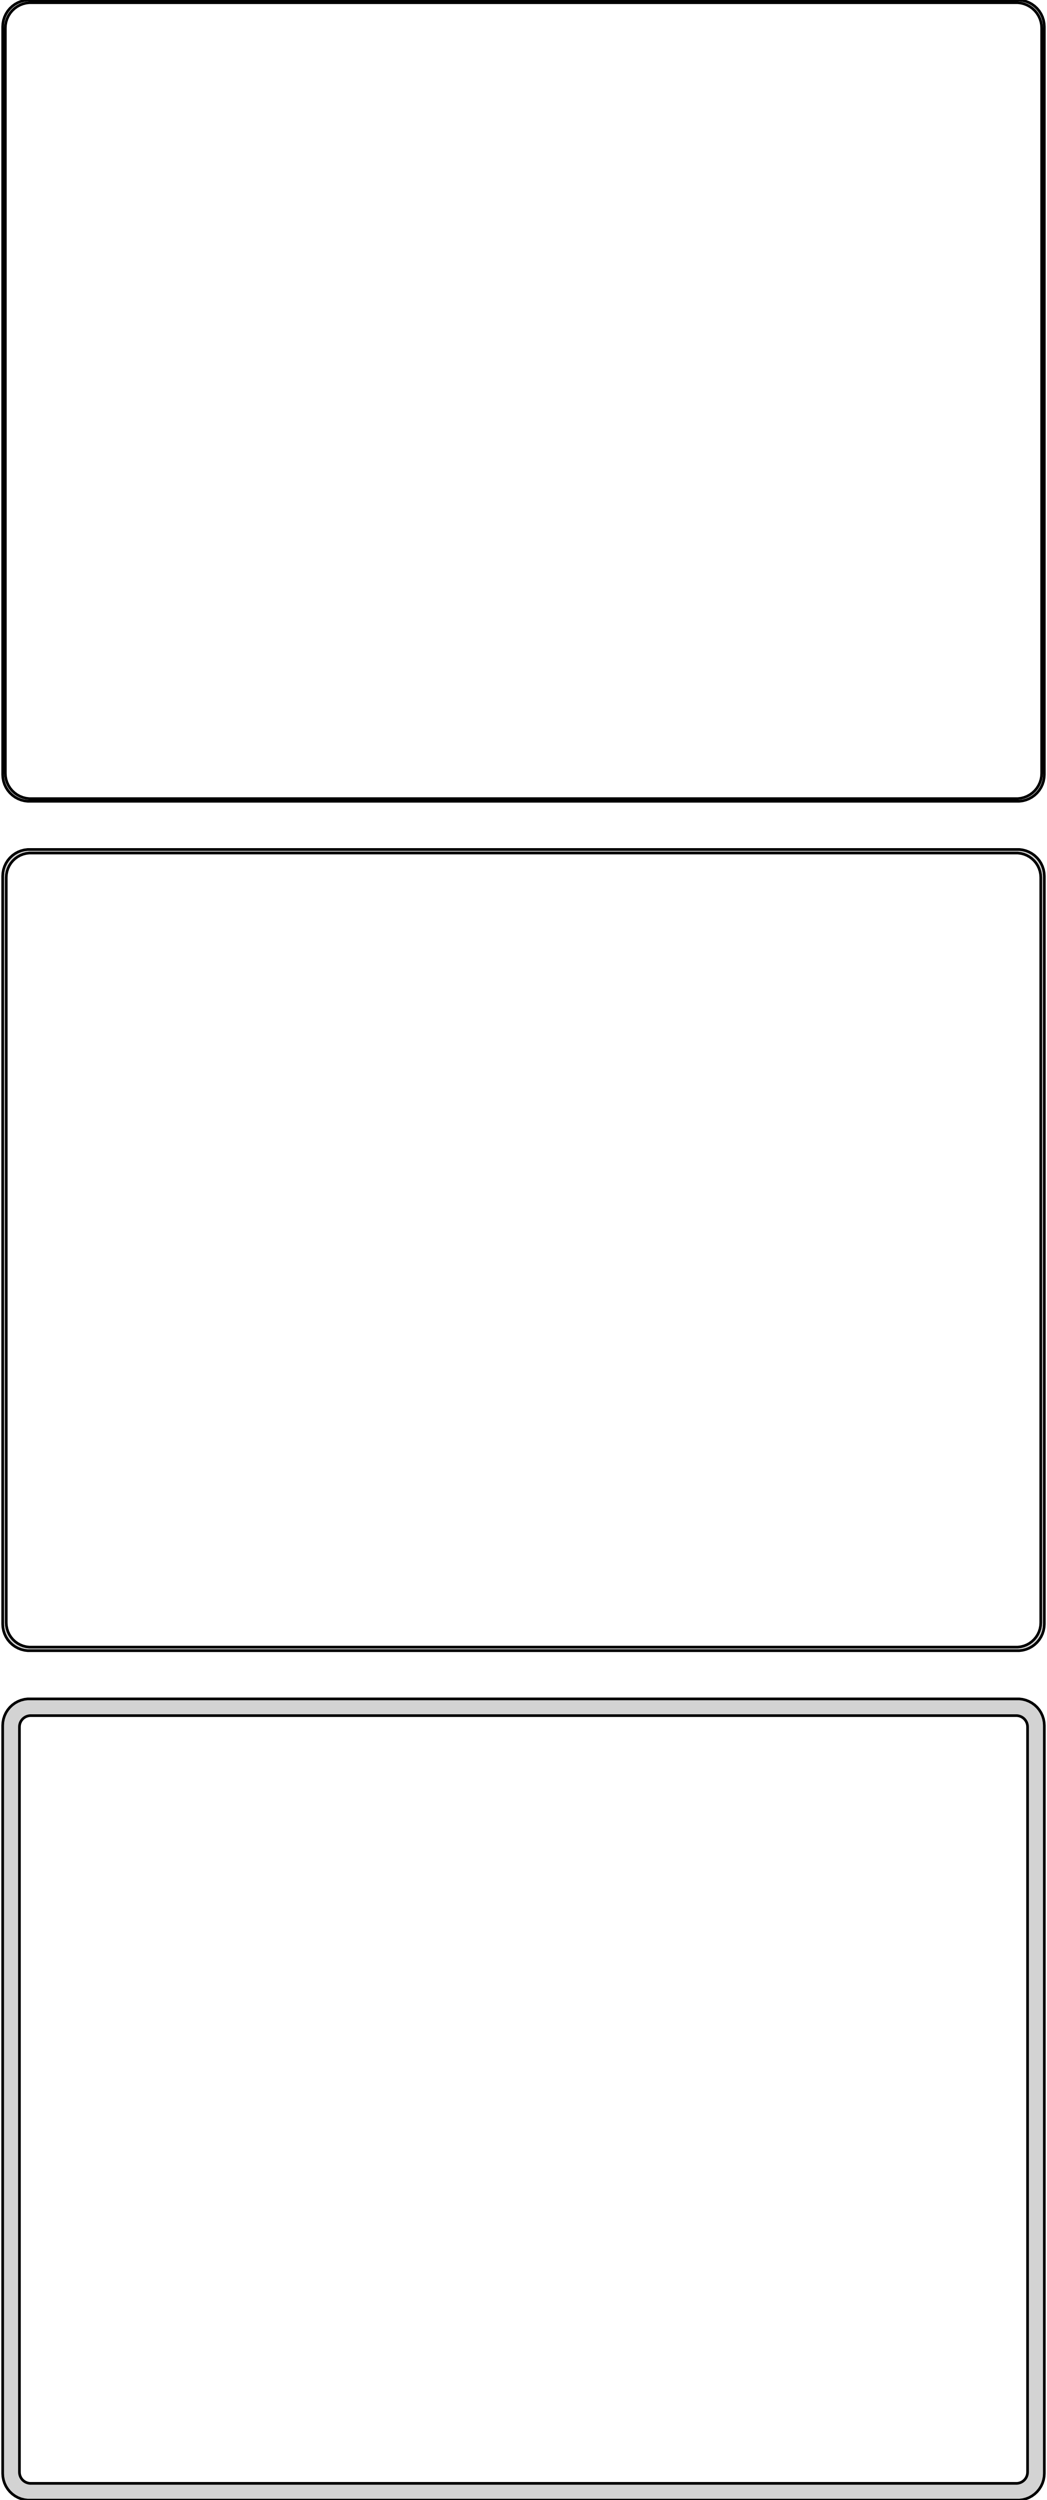 <?xml version="1.0" standalone="no"?>
<!DOCTYPE svg PUBLIC "-//W3C//DTD SVG 1.1//EN" "http://www.w3.org/Graphics/SVG/1.1/DTD/svg11.dtd">
<svg width="196mm" height="468mm" viewBox="-98 -870 196 468" xmlns="http://www.w3.org/2000/svg" version="1.1">
<title>OpenSCAD Model</title>
<path d="
M 93.437,-720.089 L 94.045,-720.245 L 94.629,-720.476 L 95.179,-720.778 L 95.687,-721.147 L 96.145,-721.577
 L 96.545,-722.061 L 96.882,-722.591 L 97.149,-723.159 L 97.343,-723.757 L 97.461,-724.373 L 97.5,-725
 L 97.5,-865 L 97.461,-865.627 L 97.343,-866.243 L 97.149,-866.841 L 96.882,-867.409 L 96.545,-867.939
 L 96.145,-868.423 L 95.687,-868.853 L 95.179,-869.222 L 94.629,-869.524 L 94.045,-869.755 L 93.437,-869.911
 L 92.814,-869.99 L -92.814,-869.99 L -93.437,-869.911 L -94.045,-869.755 L -94.629,-869.524 L -95.179,-869.222
 L -95.687,-868.853 L -96.145,-868.423 L -96.545,-867.939 L -96.882,-867.409 L -97.149,-866.841 L -97.343,-866.243
 L -97.461,-865.627 L -97.5,-865 L -97.5,-725 L -97.461,-724.373 L -97.343,-723.757 L -97.149,-723.159
 L -96.882,-722.591 L -96.545,-722.061 L -96.145,-721.577 L -95.687,-721.147 L -95.179,-720.778 L -94.629,-720.476
 L -94.045,-720.245 L -93.437,-720.089 L -92.814,-720.01 L 92.814,-720.01 z
M -92.548,-720.509 L -93.14,-720.584 L -93.718,-720.732 L -94.272,-720.952 L -94.795,-721.239 L -95.278,-721.59
 L -95.713,-721.998 L -96.093,-722.458 L -96.412,-722.962 L -96.666,-723.501 L -96.851,-724.069 L -96.963,-724.655
 L -97,-725.25 L -97,-864.75 L -96.963,-865.345 L -96.851,-865.931 L -96.666,-866.499 L -96.412,-867.038
 L -96.093,-867.542 L -95.713,-868.002 L -95.278,-868.41 L -94.795,-868.761 L -94.272,-869.048 L -93.718,-869.268
 L -93.14,-869.416 L -92.548,-869.491 L 92.548,-869.491 L 93.14,-869.416 L 93.718,-869.268 L 94.272,-869.048
 L 94.795,-868.761 L 95.278,-868.41 L 95.713,-868.002 L 96.093,-867.542 L 96.412,-867.038 L 96.666,-866.499
 L 96.851,-865.931 L 96.963,-865.345 L 97,-864.75 L 97,-725.25 L 96.963,-724.655 L 96.851,-724.069
 L 96.666,-723.501 L 96.412,-722.962 L 96.093,-722.458 L 95.713,-721.998 L 95.278,-721.59 L 94.795,-721.239
 L 94.272,-720.952 L 93.718,-720.732 L 93.14,-720.584 L 92.548,-720.509 z
M 93.437,-561.089 L 94.045,-561.245 L 94.629,-561.476 L 95.179,-561.778 L 95.687,-562.147 L 96.145,-562.577
 L 96.545,-563.061 L 96.882,-563.591 L 97.149,-564.159 L 97.343,-564.757 L 97.461,-565.373 L 97.5,-566
 L 97.5,-706 L 97.461,-706.627 L 97.343,-707.243 L 97.149,-707.841 L 96.882,-708.409 L 96.545,-708.939
 L 96.145,-709.423 L 95.687,-709.853 L 95.179,-710.222 L 94.629,-710.524 L 94.045,-710.755 L 93.437,-710.911
 L 92.814,-710.99 L -92.814,-710.99 L -93.437,-710.911 L -94.045,-710.755 L -94.629,-710.524 L -95.179,-710.222
 L -95.687,-709.853 L -96.145,-709.423 L -96.545,-708.939 L -96.882,-708.409 L -97.149,-707.841 L -97.343,-707.243
 L -97.461,-706.627 L -97.5,-706 L -97.5,-566 L -97.461,-565.373 L -97.343,-564.757 L -97.149,-564.159
 L -96.882,-563.591 L -96.545,-563.061 L -96.145,-562.577 L -95.687,-562.147 L -95.179,-561.778 L -94.629,-561.476
 L -94.045,-561.245 L -93.437,-561.089 L -92.814,-561.01 L 92.814,-561.01 z
M -92.537,-561.681 L -93.108,-561.753 L -93.665,-561.896 L -94.199,-562.107 L -94.703,-562.384 L -95.168,-562.722
 L -95.588,-563.116 L -95.954,-563.559 L -96.262,-564.044 L -96.507,-564.565 L -96.685,-565.111 L -96.792,-565.676
 L -96.828,-566.25 L -96.828,-705.75 L -96.792,-706.324 L -96.685,-706.889 L -96.507,-707.435 L -96.262,-707.956
 L -95.954,-708.441 L -95.588,-708.884 L -95.168,-709.278 L -94.703,-709.616 L -94.199,-709.893 L -93.665,-710.104
 L -93.108,-710.247 L -92.537,-710.319 L 92.537,-710.319 L 93.108,-710.247 L 93.665,-710.104 L 94.199,-709.893
 L 94.703,-709.616 L 95.168,-709.278 L 95.588,-708.884 L 95.954,-708.441 L 96.262,-707.956 L 96.507,-707.435
 L 96.685,-706.889 L 96.792,-706.324 L 96.828,-705.75 L 96.828,-566.25 L 96.792,-565.676 L 96.685,-565.111
 L 96.507,-564.565 L 96.262,-564.044 L 95.954,-563.559 L 95.588,-563.116 L 95.168,-562.722 L 94.703,-562.384
 L 94.199,-562.107 L 93.665,-561.896 L 93.108,-561.753 L 92.537,-561.681 z
M 93.437,-402.089 L 94.045,-402.245 L 94.629,-402.476 L 95.179,-402.778 L 95.687,-403.147 L 96.145,-403.577
 L 96.545,-404.061 L 96.882,-404.591 L 97.149,-405.159 L 97.343,-405.757 L 97.461,-406.373 L 97.5,-407
 L 97.5,-547 L 97.461,-547.627 L 97.343,-548.243 L 97.149,-548.841 L 96.882,-549.409 L 96.545,-549.939
 L 96.145,-550.423 L 95.687,-550.853 L 95.179,-551.222 L 94.629,-551.524 L 94.045,-551.755 L 93.437,-551.911
 L 92.814,-551.99 L -92.814,-551.99 L -93.437,-551.911 L -94.045,-551.755 L -94.629,-551.524 L -95.179,-551.222
 L -95.687,-550.853 L -96.145,-550.423 L -96.545,-549.939 L -96.882,-549.409 L -97.149,-548.841 L -97.343,-548.243
 L -97.461,-547.627 L -97.5,-547 L -97.5,-407 L -97.461,-406.373 L -97.343,-405.757 L -97.149,-405.159
 L -96.882,-404.591 L -96.545,-404.061 L -96.145,-403.577 L -95.687,-403.147 L -95.179,-402.778 L -94.629,-402.476
 L -94.045,-402.245 L -93.437,-402.089 L -92.814,-402.01 L 92.814,-402.01 z
M -92.382,-405.145 L -92.645,-405.178 L -92.902,-405.244 L -93.148,-405.341 L -93.38,-405.469 L -93.595,-405.624
 L -93.788,-405.806 L -93.957,-406.01 L -94.099,-406.234 L -94.212,-406.473 L -94.293,-406.725 L -94.343,-406.986
 L -94.36,-407.25 L -94.36,-546.75 L -94.343,-547.014 L -94.293,-547.275 L -94.212,-547.527 L -94.099,-547.766
 L -93.957,-547.99 L -93.788,-548.194 L -93.595,-548.376 L -93.38,-548.531 L -93.148,-548.659 L -92.902,-548.756
 L -92.645,-548.822 L -92.382,-548.855 L 92.382,-548.855 L 92.645,-548.822 L 92.902,-548.756 L 93.148,-548.659
 L 93.38,-548.531 L 93.595,-548.376 L 93.788,-548.194 L 93.957,-547.99 L 94.099,-547.766 L 94.212,-547.527
 L 94.293,-547.275 L 94.343,-547.014 L 94.36,-546.75 L 94.36,-407.25 L 94.343,-406.986 L 94.293,-406.725
 L 94.212,-406.473 L 94.099,-406.234 L 93.957,-406.01 L 93.788,-405.806 L 93.595,-405.624 L 93.38,-405.469
 L 93.148,-405.341 L 92.902,-405.244 L 92.645,-405.178 L 92.382,-405.145 z
" stroke="black" fill="lightgray" stroke-width="0.5"/>
</svg>
